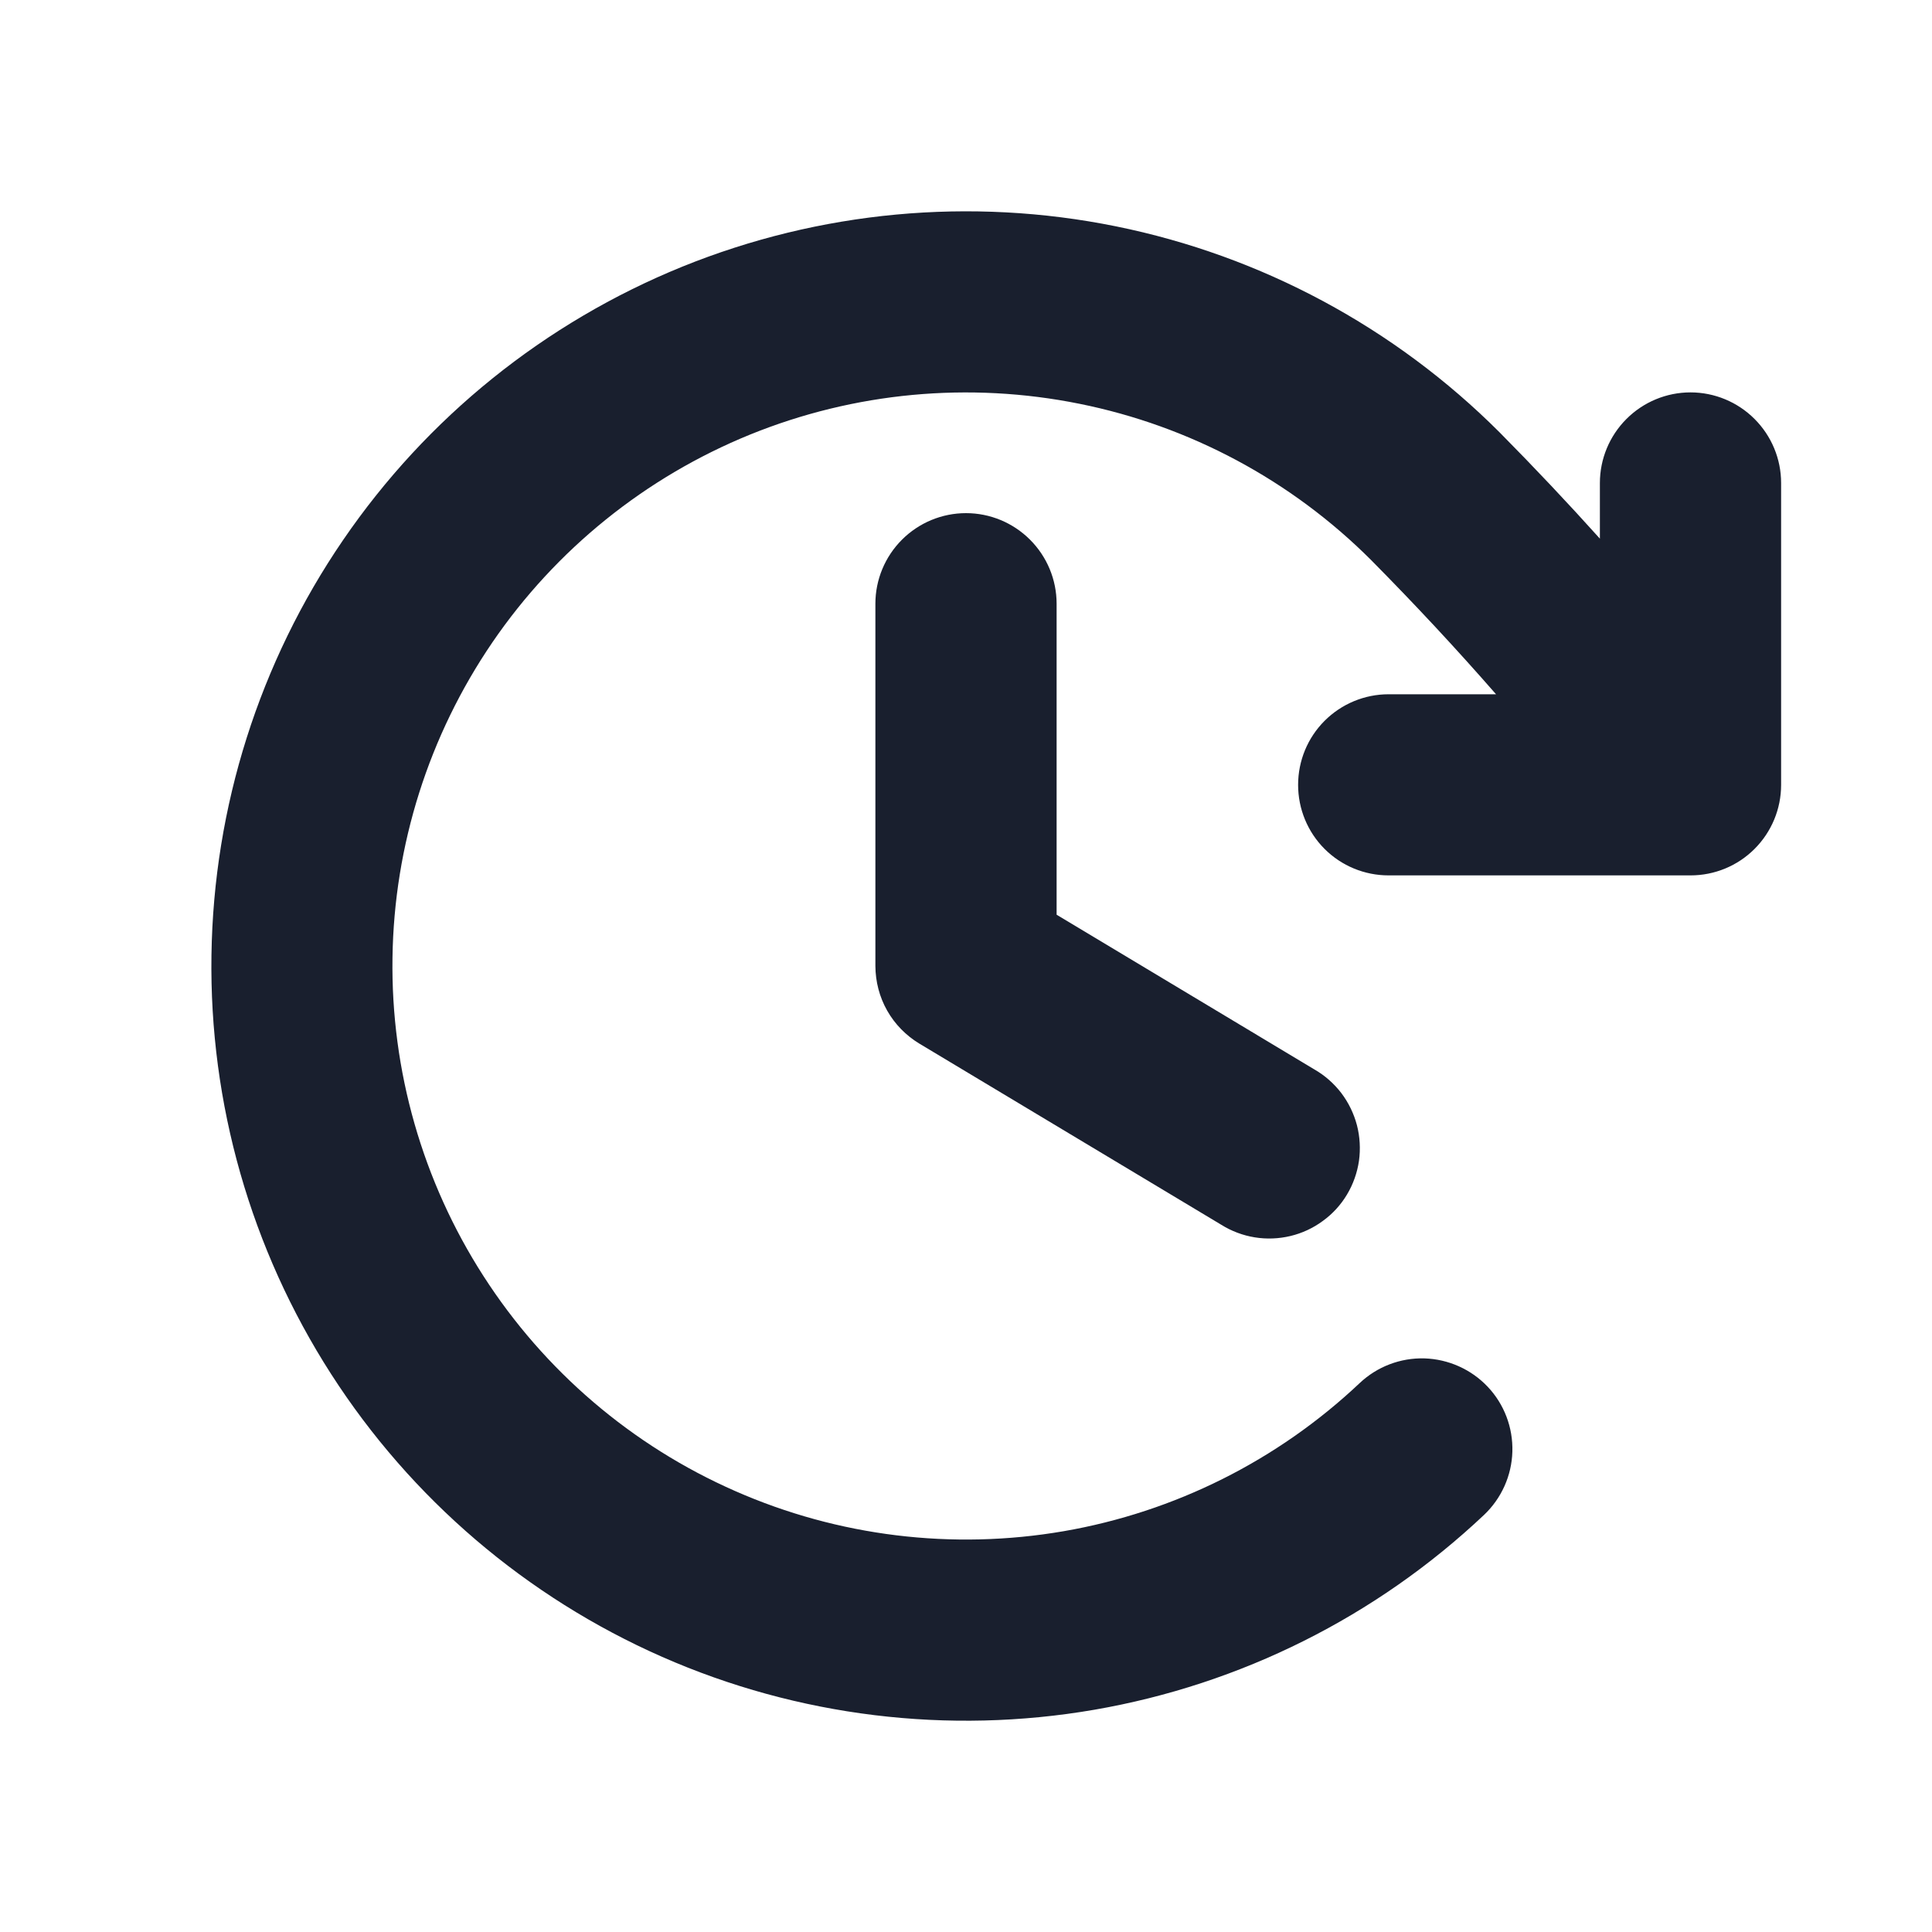 <svg width="20" height="20" viewBox="0 0 20 20" fill="none" xmlns="http://www.w3.org/2000/svg">
<path d="M10.938 6.25V9.469L13.607 11.071C13.715 11.133 13.809 11.216 13.885 11.315C13.96 11.414 14.015 11.527 14.047 11.648C14.078 11.768 14.085 11.894 14.068 12.017C14.05 12.14 14.008 12.259 13.944 12.366C13.88 12.473 13.795 12.566 13.694 12.639C13.594 12.713 13.48 12.766 13.359 12.795C13.238 12.824 13.112 12.829 12.989 12.809C12.866 12.789 12.749 12.745 12.643 12.679L9.518 10.804C9.379 10.72 9.264 10.603 9.184 10.462C9.104 10.321 9.063 10.162 9.062 10V6.25C9.062 6.001 9.161 5.763 9.337 5.587C9.513 5.411 9.751 5.312 10 5.312C10.249 5.312 10.487 5.411 10.663 5.587C10.839 5.763 10.938 6.001 10.938 6.25ZM17.5 4.062C17.251 4.062 17.013 4.161 16.837 4.337C16.661 4.513 16.562 4.751 16.562 5V5.576C16.234 5.211 15.892 4.848 15.524 4.476C14.438 3.39 13.057 2.648 11.552 2.343C10.047 2.038 8.485 2.184 7.062 2.761C5.64 3.339 4.419 4.322 3.552 5.59C2.685 6.857 2.211 8.352 2.189 9.888C2.166 11.423 2.597 12.931 3.427 14.223C4.257 15.515 5.449 16.533 6.855 17.152C8.26 17.77 9.817 17.96 11.33 17.699C12.843 17.437 14.246 16.736 15.363 15.682C15.543 15.511 15.649 15.276 15.656 15.027C15.663 14.778 15.572 14.537 15.401 14.356C15.23 14.175 14.994 14.07 14.746 14.062C14.497 14.055 14.256 14.147 14.075 14.318C13.226 15.119 12.161 15.652 11.011 15.851C9.861 16.049 8.678 15.905 7.61 15.435C6.542 14.966 5.636 14.192 5.005 13.21C4.374 12.229 4.046 11.083 4.063 9.916C4.079 8.75 4.439 7.614 5.097 6.65C5.755 5.687 6.683 4.939 7.764 4.499C8.845 4.06 10.031 3.949 11.175 4.18C12.318 4.41 13.369 4.973 14.194 5.798C14.657 6.266 15.078 6.719 15.487 7.187H14.375C14.126 7.187 13.888 7.286 13.712 7.462C13.536 7.638 13.438 7.876 13.438 8.125C13.438 8.374 13.536 8.612 13.712 8.788C13.888 8.964 14.126 9.062 14.375 9.062H17.5C17.749 9.062 17.987 8.964 18.163 8.788C18.339 8.612 18.438 8.374 18.438 8.125V5C18.438 4.751 18.339 4.513 18.163 4.337C17.987 4.161 17.749 4.062 17.5 4.062Z" fill="#191F2E"/>
</svg>
